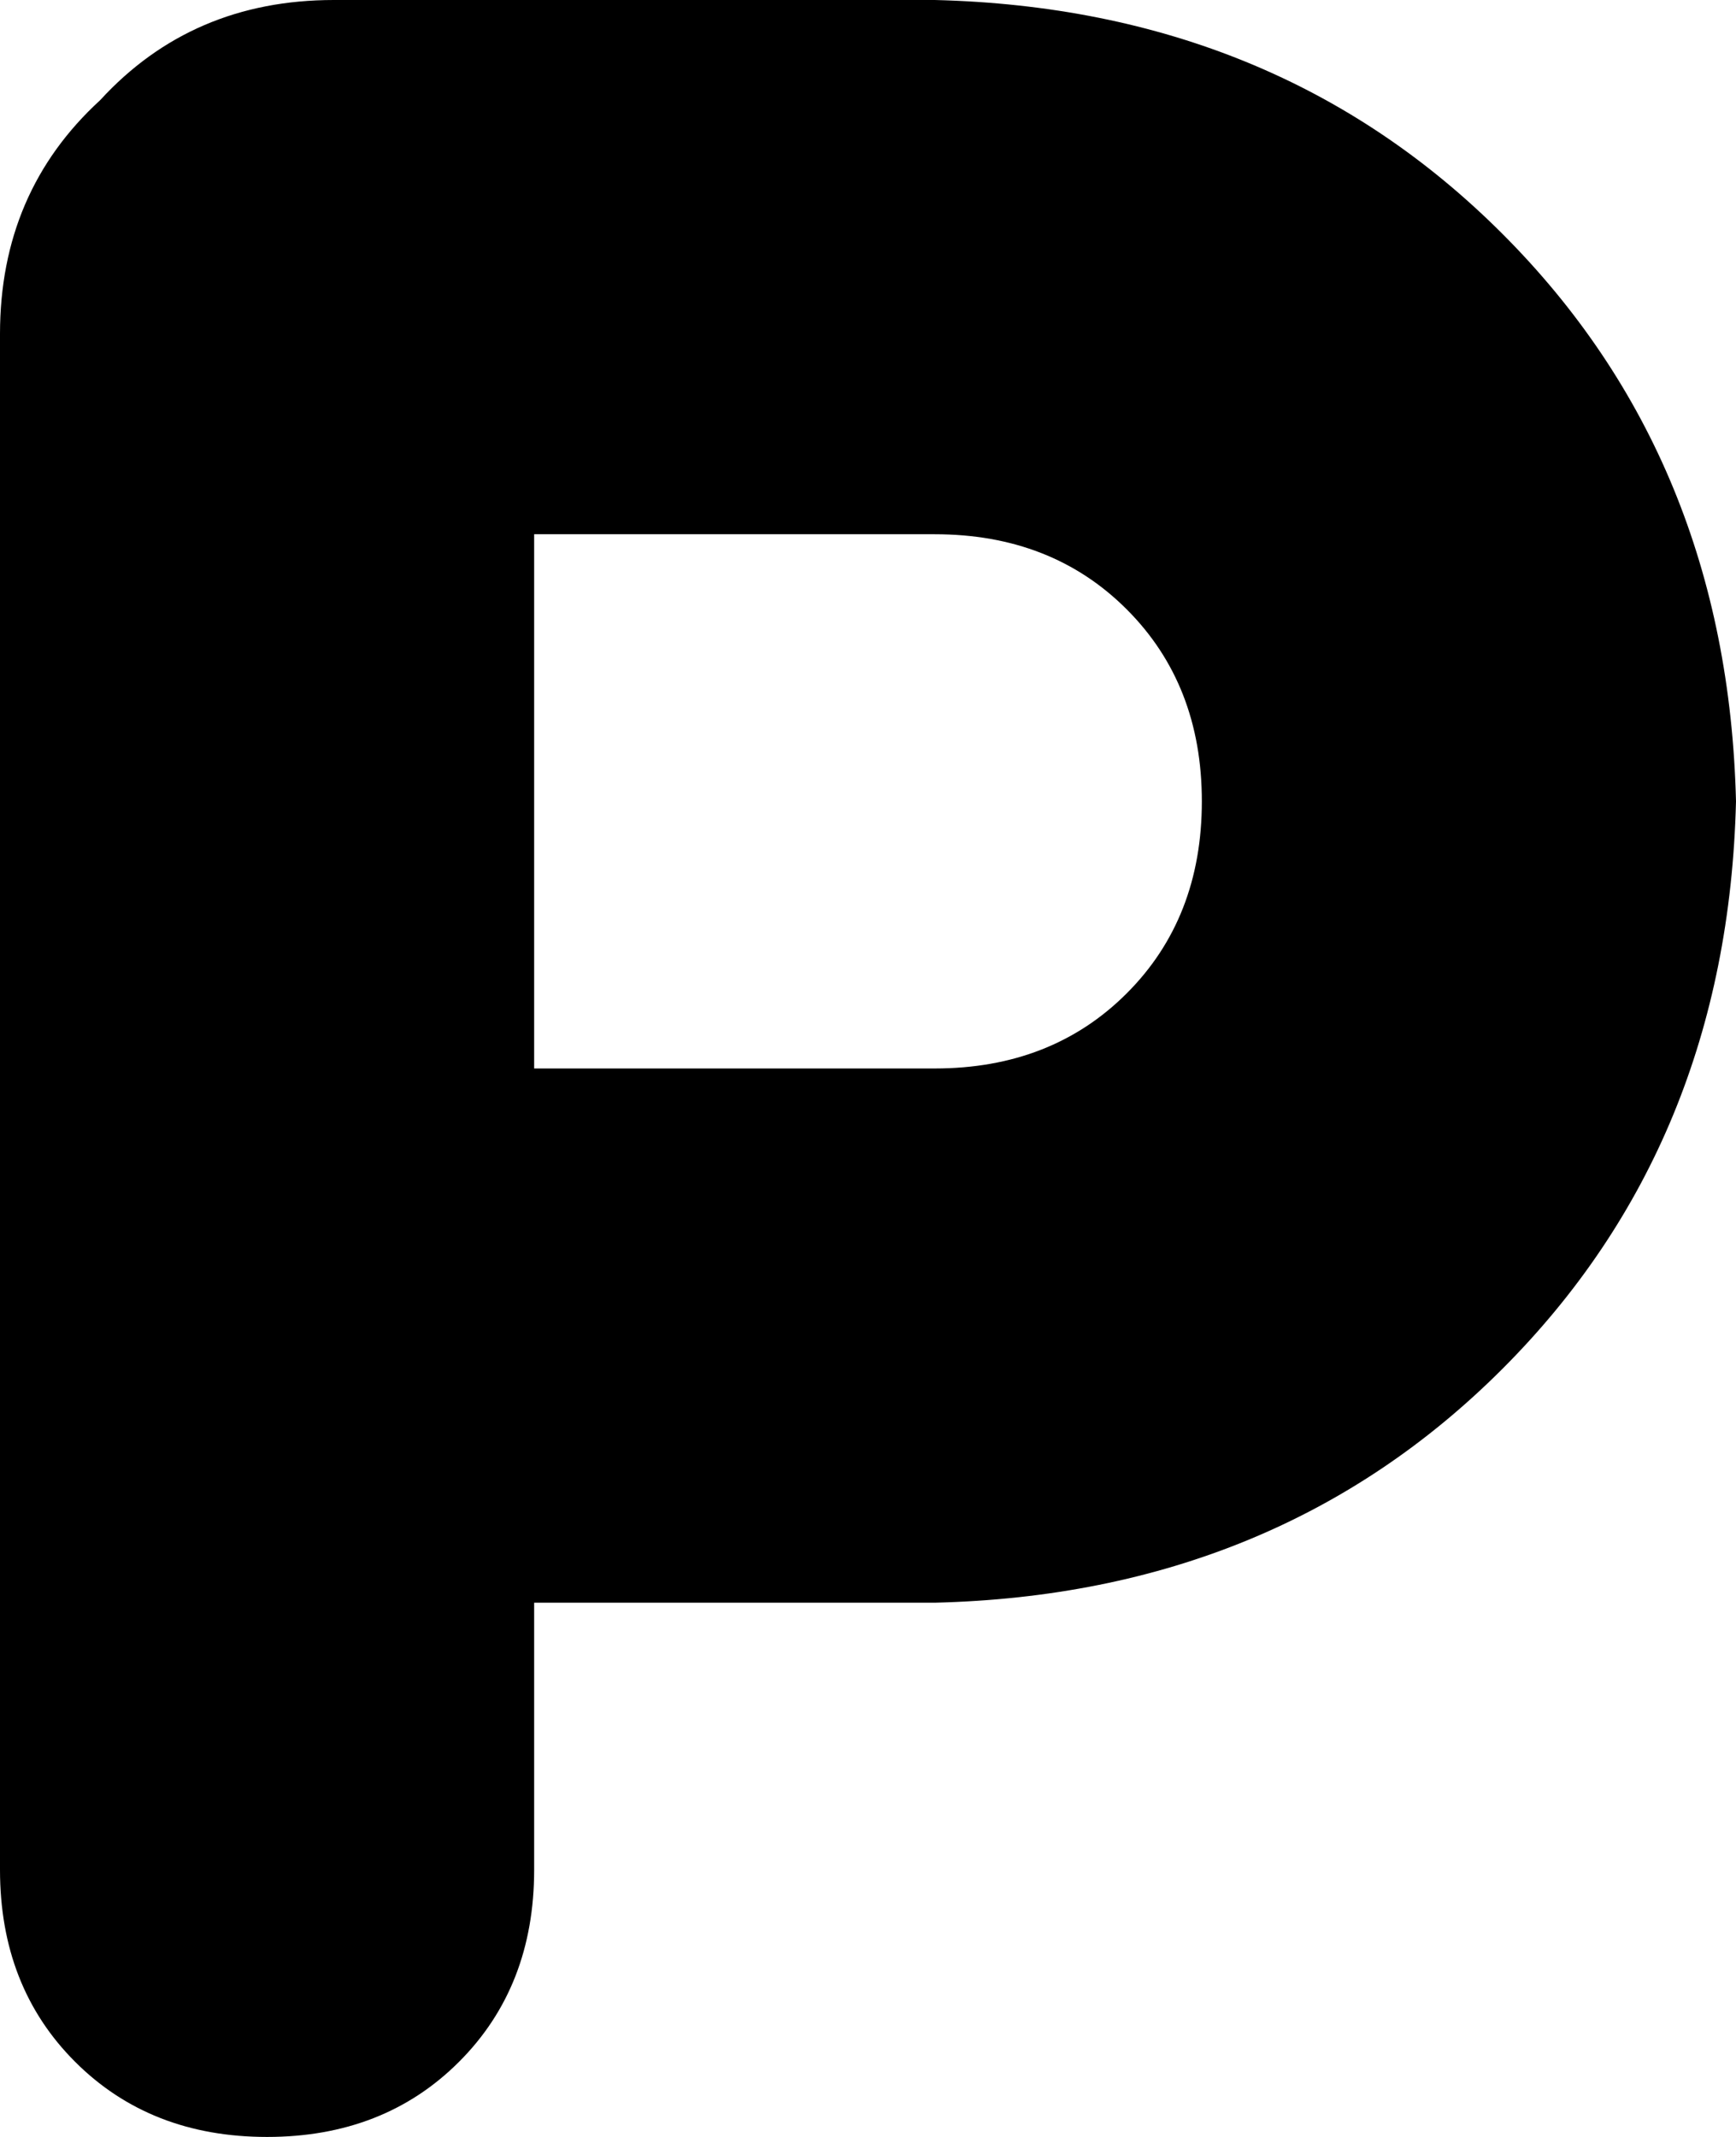 <svg xmlns="http://www.w3.org/2000/svg" viewBox="0 0 208 256">
    <path d="M 64 64 L 112 64 Q 126 64 135 73 Q 144 82 144 96 Q 144 110 135 119 Q 126 128 112 128 L 64 128 L 64 64 L 64 64 Z M 64 192 L 112 192 Q 153 191 180 164 Q 207 137 208 96 Q 207 55 180 28 Q 153 1 112 0 L 40 0 Q 23 0 12 12 Q 0 23 0 40 L 0 160 L 0 224 Q 0 238 9 247 Q 18 256 32 256 Q 46 256 55 247 Q 64 238 64 224 L 64 192 L 64 192 Z"/>
</svg>
